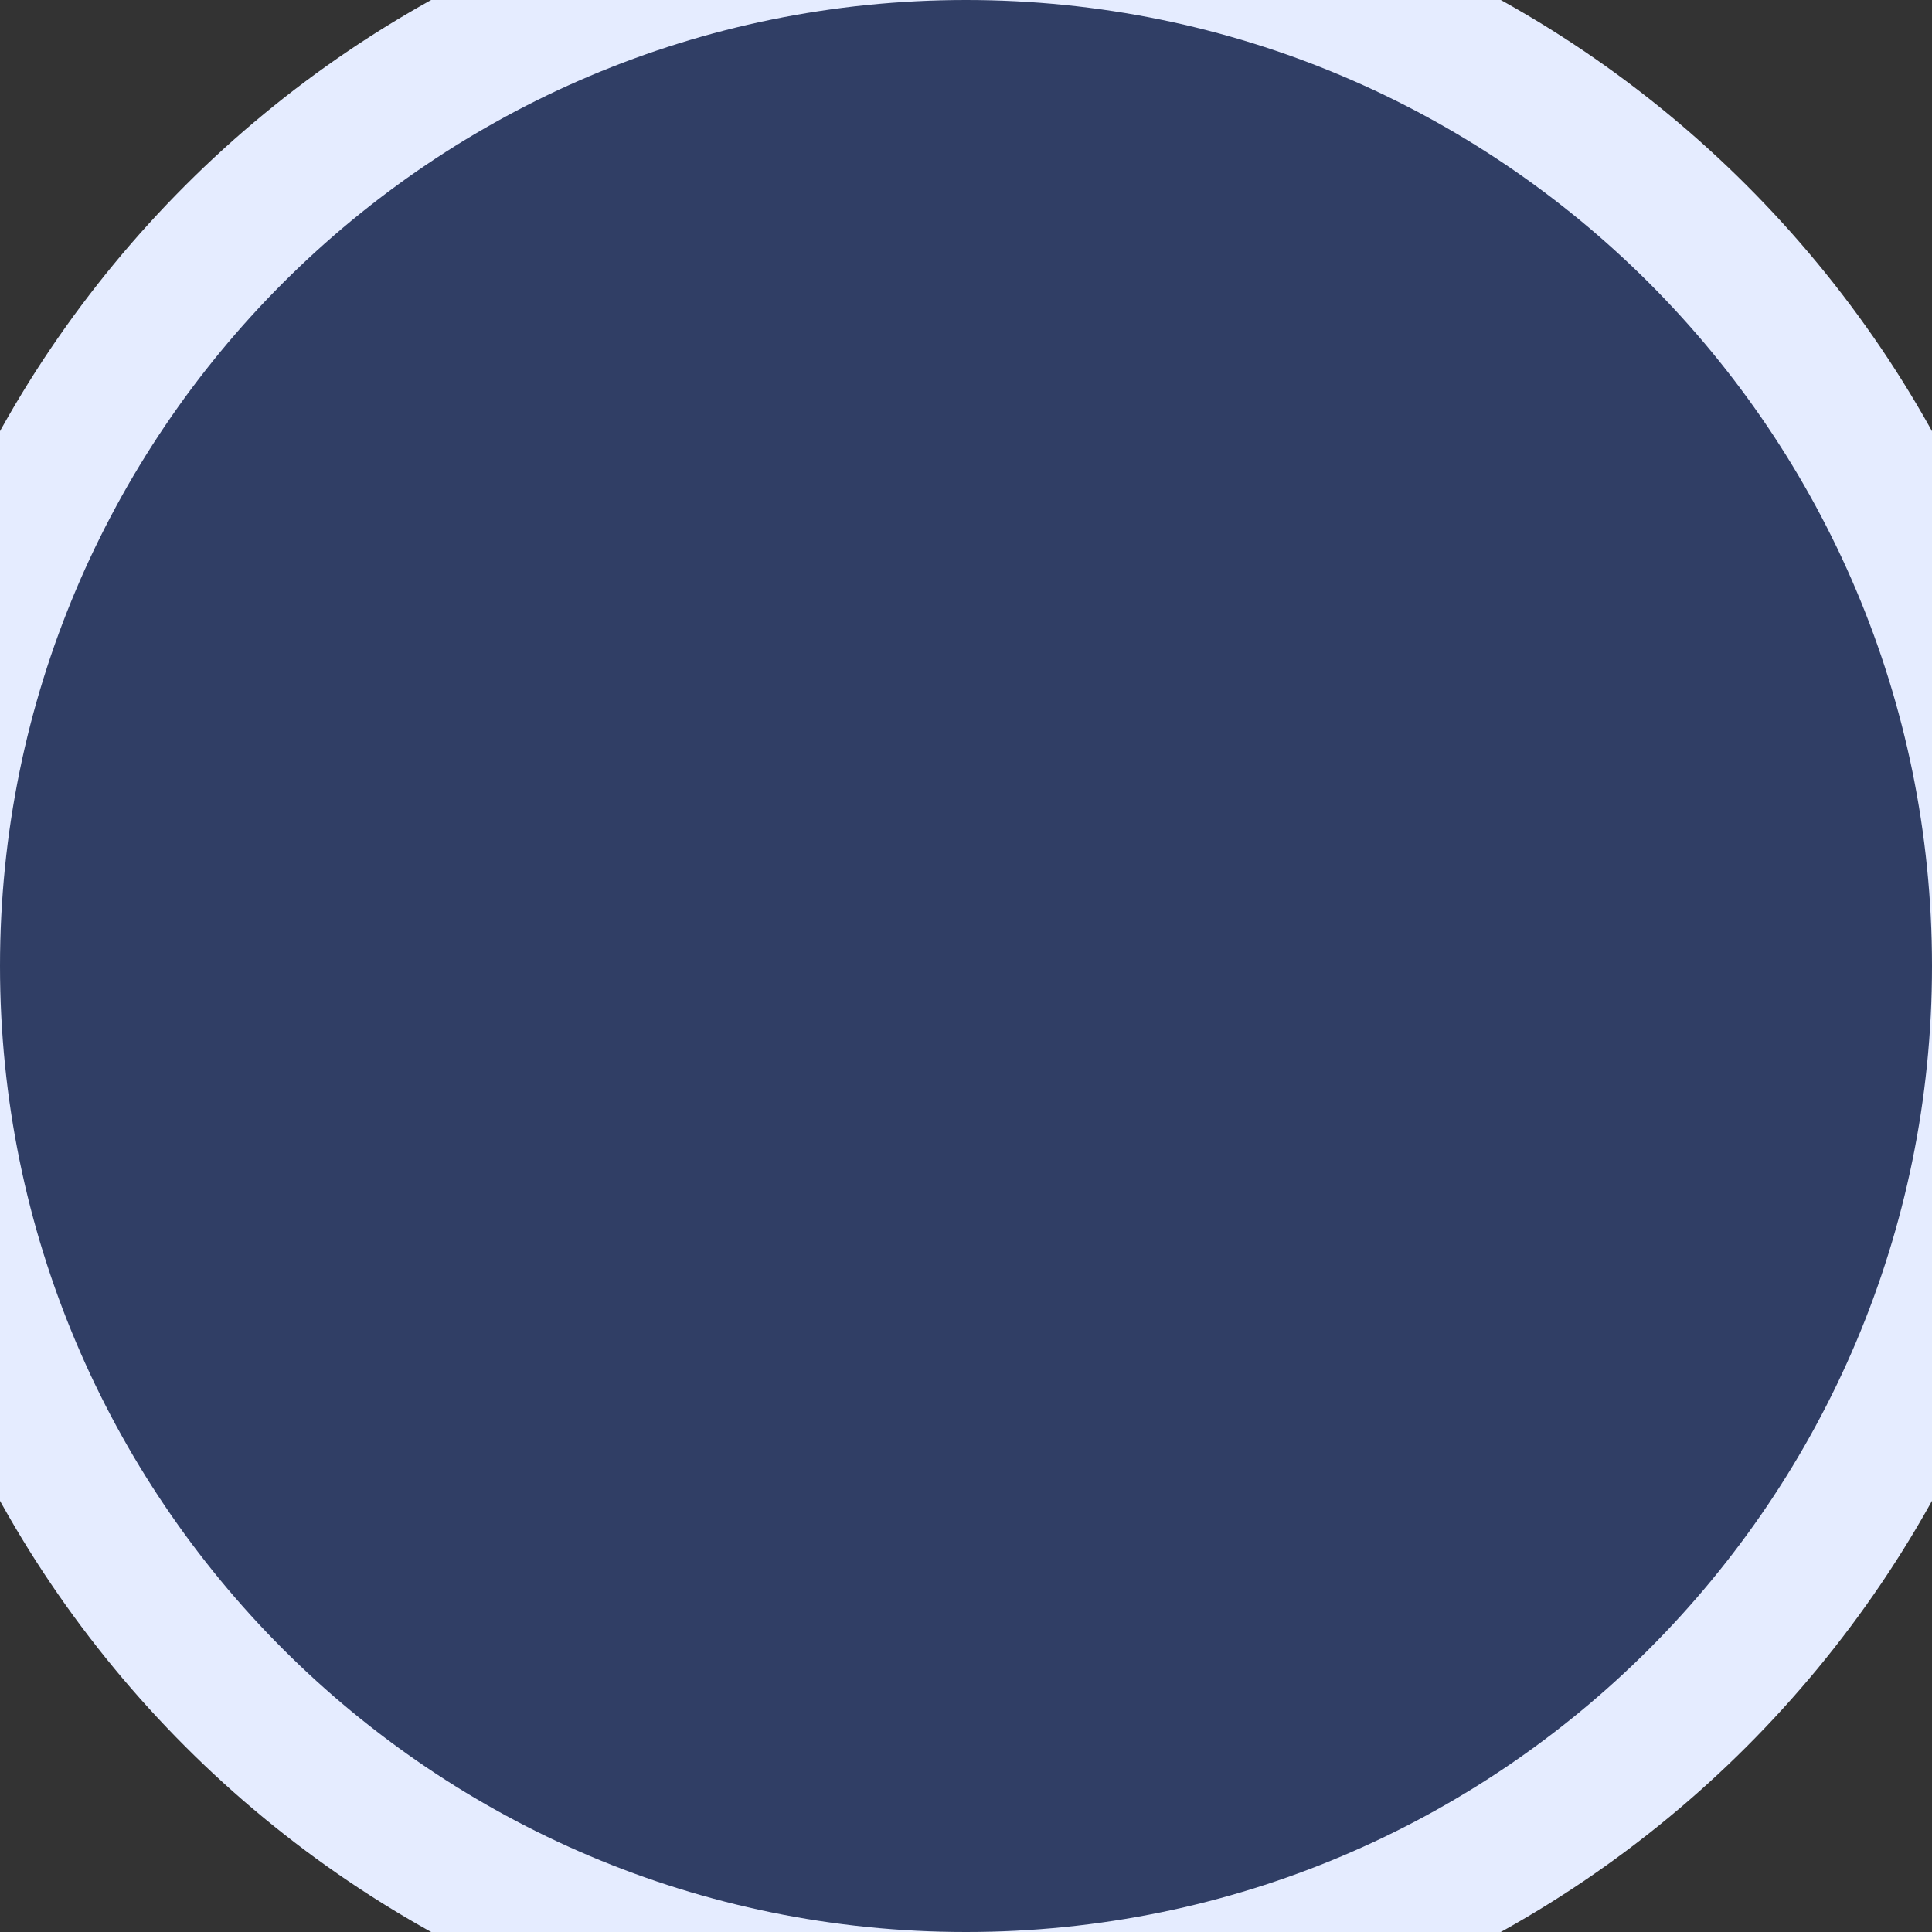<svg width="28" height="28" viewBox="0 0 28 28" fill="none" xmlns="http://www.w3.org/2000/svg">
<rect x="0" y="0" width="28" height="28" fill="#333333" stroke="none"/>
<path d="M14 29C22.284 29 29 22.284 29 14C29 5.716 22.284 -1 14 -1C5.716 -1 -1 5.716 -1 14C-1 22.284 5.716 29 14 29Z" fill="#2C5DE5" fill-opacity="0.287" stroke="#E5ECFF" stroke-width="2"/>
</svg>
